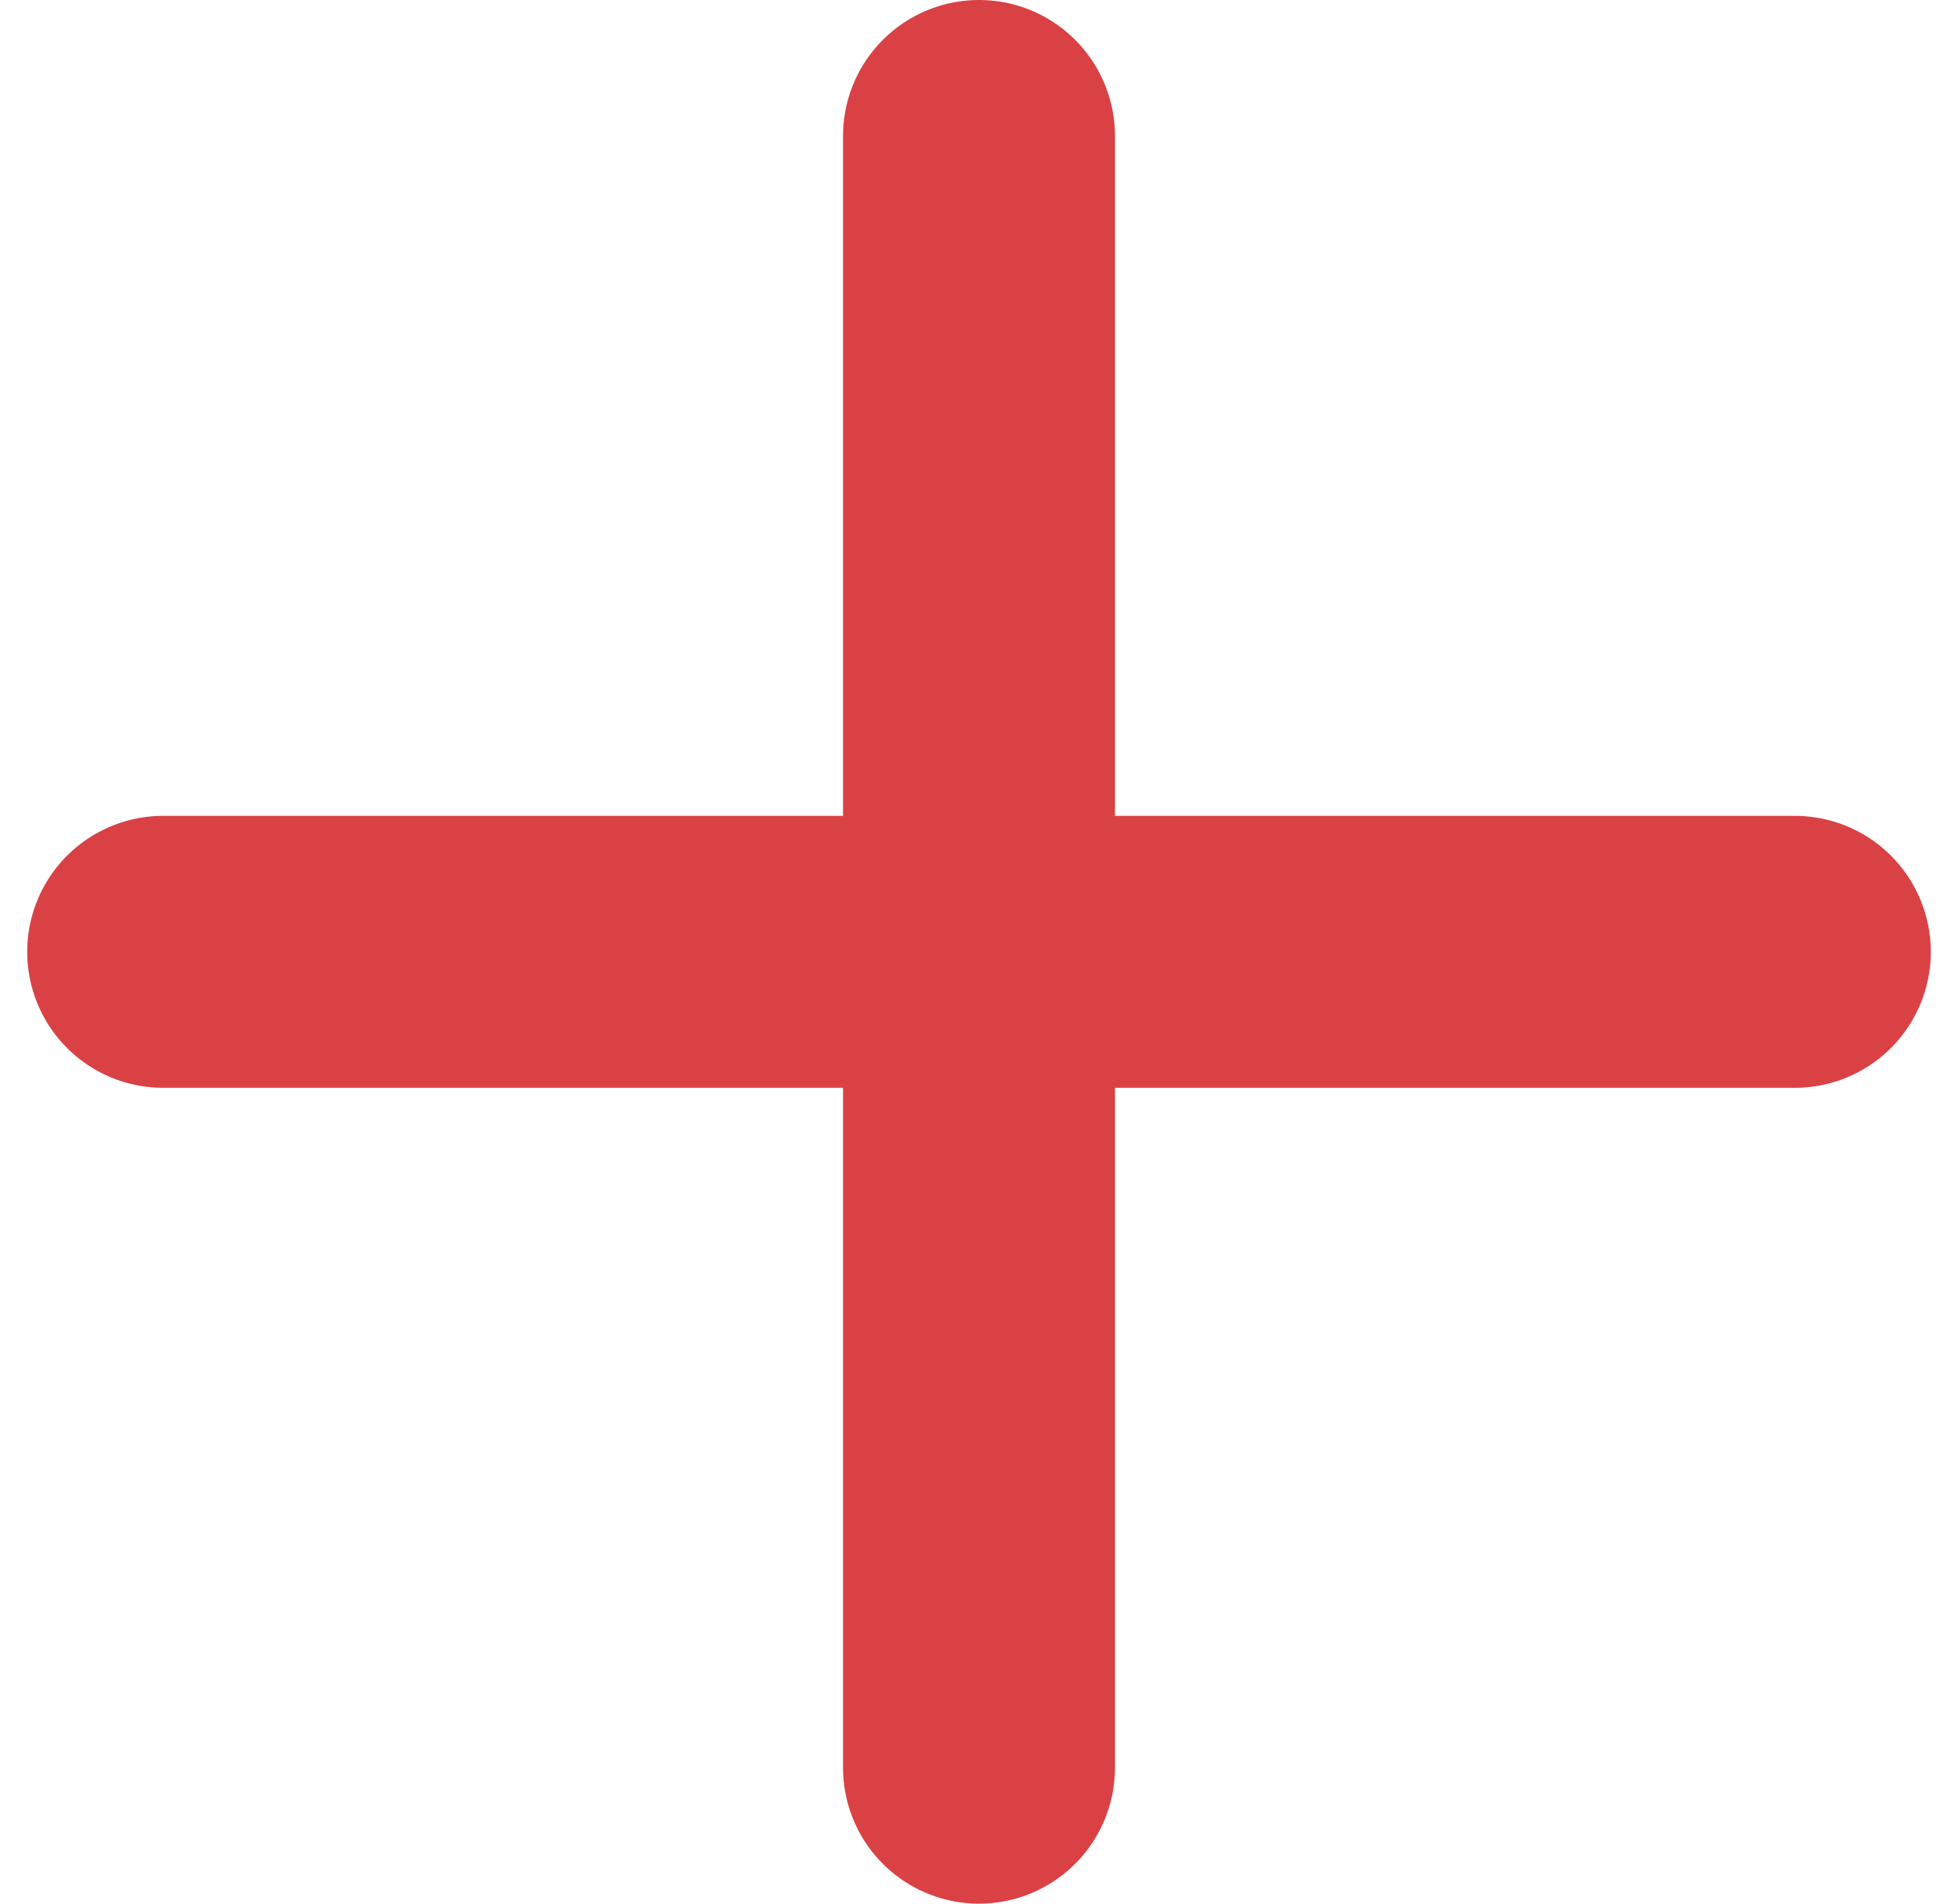 <svg width="36" height="35" viewBox="0 0 36 35" fill="none" xmlns="http://www.w3.org/2000/svg">
<path d="M18 2.5V32.5" stroke="#DA4145" stroke-width="5" stroke-linecap="round"/>
<path d="M33 17.5L3 17.5" stroke="#DA4145" stroke-width="5" stroke-linecap="round"/>
</svg>
